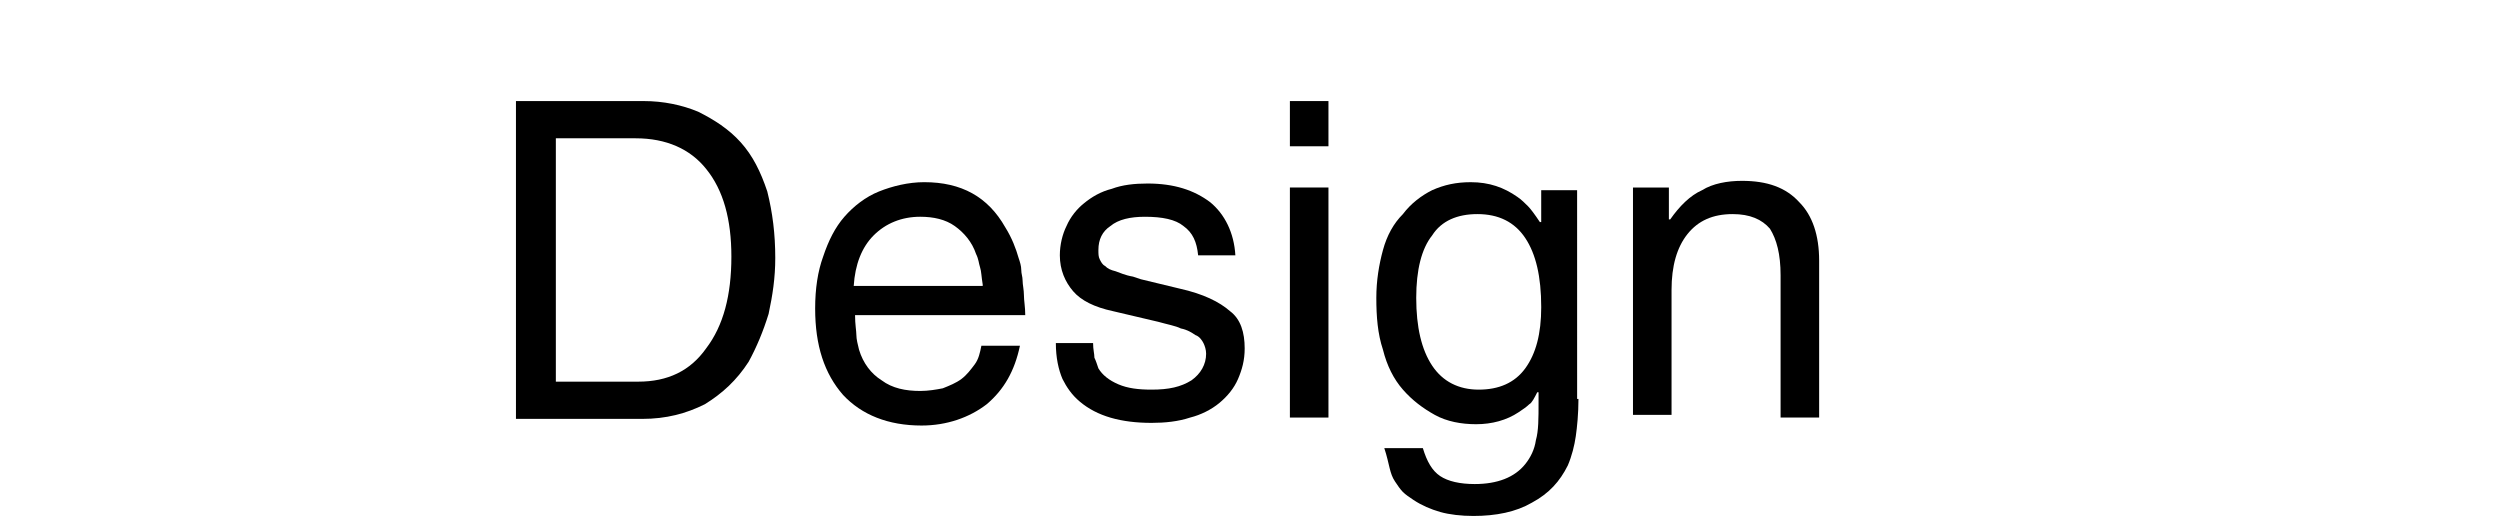 <?xml version="1.0" encoding="utf-8"?>
<!-- Generator: Adobe Illustrator 22.1.0, SVG Export Plug-In . SVG Version: 6.00 Build 0)  -->
<svg version="1.1" id="Laag_1" xmlns="http://www.w3.org/2000/svg" xmlns:xlink="http://www.w3.org/1999/xlink" x="0px" y="0px"
	 viewBox="0 0 188 39" style="enable-background:new 0 0 188 39;" xml:space="preserve">
<g>
	<path d="M58.3,19.4c0,1.5-0.2,2.8-0.5,4.2c-0.4,1.3-0.9,2.5-1.5,3.6c-0.9,1.4-2,2.4-3.3,3.2c-1.4,0.7-2.9,1.1-4.7,1.1h-9.5V7.6h9.6
		c1.5,0,2.9,0.3,4.1,0.8c1.2,0.6,2.3,1.3,3.2,2.3c0.9,1,1.5,2.2,2,3.7C58.1,16,58.3,17.6,58.3,19.4z M55,19.3c0-2.8-0.6-5-1.9-6.6
		c-1.2-1.5-3-2.3-5.3-2.3h-6v18.3h6.2c2.2,0,3.9-0.8,5.1-2.5C54.4,24.5,55,22.2,55,19.3z"/>
	<path d="M64.3,23.7c0,0.7,0.1,1.2,0.1,1.5c0,0.3,0.1,0.7,0.2,1.1c0.3,1,0.9,1.8,1.7,2.3c0.8,0.6,1.8,0.8,2.9,0.8
		c0.6,0,1.2-0.1,1.7-0.2c0.5-0.2,1-0.4,1.4-0.7c0.4-0.3,0.7-0.7,1-1.1c0.3-0.4,0.4-0.9,0.5-1.4h2.9c-0.4,1.9-1.2,3.3-2.5,4.4
		c-1.3,1-3,1.6-4.9,1.6c-2.5,0-4.5-0.8-5.9-2.3c-1.4-1.6-2.1-3.7-2.1-6.5c0-1.5,0.2-2.8,0.6-3.9c0.4-1.2,0.9-2.2,1.6-3
		c0.7-0.8,1.6-1.5,2.6-1.9c1-0.4,2.2-0.7,3.4-0.7c2.8,0,4.8,1.1,6.1,3.4c0.5,0.8,0.8,1.6,1,2.3c0.1,0.3,0.2,0.6,0.2,0.9
		c0,0.3,0.1,0.5,0.1,0.8c0,0.3,0.1,0.7,0.1,1.1c0,0.4,0.1,0.9,0.1,1.5H64.3z M73.9,21.4c-0.1-0.6-0.1-1-0.2-1.3
		c-0.1-0.3-0.1-0.6-0.3-1c-0.3-0.9-0.9-1.6-1.6-2.1c-0.7-0.5-1.6-0.7-2.6-0.7c-1.4,0-2.6,0.5-3.5,1.4c-0.9,0.9-1.4,2.2-1.5,3.8H73.9
		z"/>
	<path d="M93.6,26.2c0,0.9-0.2,1.6-0.5,2.3c-0.3,0.7-0.8,1.3-1.4,1.8c-0.6,0.5-1.4,0.9-2.2,1.1c-0.9,0.3-1.9,0.4-2.9,0.4
		c-2.3,0-4.1-0.5-5.4-1.6c-0.6-0.5-1-1.1-1.3-1.7c-0.3-0.7-0.5-1.6-0.5-2.7h2.8c0,0.5,0.1,0.8,0.1,1.1c0.1,0.2,0.2,0.5,0.3,0.8
		c0.3,0.5,0.8,0.9,1.5,1.2c0.7,0.3,1.5,0.4,2.5,0.4c1.3,0,2.2-0.2,3-0.7c0.7-0.5,1.1-1.2,1.1-2c0-0.3-0.1-0.6-0.2-0.8
		c-0.1-0.2-0.3-0.5-0.6-0.6c-0.3-0.2-0.6-0.4-1.1-0.5c-0.4-0.2-1-0.3-1.7-0.5l-3.4-0.8c-1.4-0.3-2.4-0.8-3-1.5c-0.6-0.7-1-1.6-1-2.7
		c0-0.8,0.2-1.6,0.5-2.2c0.3-0.7,0.8-1.3,1.3-1.7c0.6-0.5,1.3-0.9,2.1-1.1c0.8-0.3,1.7-0.4,2.7-0.4c2,0,3.5,0.5,4.7,1.4
		c1.1,0.9,1.8,2.3,1.9,4h-2.8c-0.1-1-0.4-1.7-1.1-2.2c-0.6-0.5-1.6-0.7-2.9-0.7c-1.1,0-2,0.2-2.6,0.7c-0.6,0.4-0.9,1-0.9,1.8
		c0,0.3,0,0.5,0.1,0.7c0.1,0.2,0.2,0.4,0.4,0.5c0.2,0.2,0.4,0.3,0.8,0.4c0.3,0.1,0.7,0.3,1.3,0.4l0.6,0.2l2.9,0.7
		c1.8,0.4,3,1,3.8,1.7C93.3,24,93.6,25,93.6,26.2z"/>
	<path d="M97,11V7.6h2.9V11H97z M97,31.4V14.1h2.9v17.3H97z"/>
	<path d="M118.7,30c0,1.1-0.1,2.1-0.2,2.8c-0.1,0.7-0.3,1.5-0.6,2.2c-0.6,1.2-1.4,2.1-2.7,2.8c-1.2,0.7-2.7,1-4.4,1
		c-0.9,0-1.8-0.1-2.5-0.3c-0.7-0.2-1.4-0.5-2-0.9c-0.3-0.2-0.6-0.4-0.8-0.6c-0.2-0.2-0.4-0.5-0.6-0.8c-0.2-0.3-0.3-0.6-0.4-1
		s-0.2-0.9-0.4-1.5h2.9c0.3,1,0.7,1.7,1.3,2.1c0.6,0.4,1.5,0.6,2.6,0.6c1.7,0,3-0.5,3.8-1.5c0.4-0.5,0.7-1.1,0.8-1.8
		c0.2-0.7,0.2-1.6,0.2-2.9v-0.7h-0.1c-0.2,0.4-0.4,0.8-0.6,0.9c-0.2,0.2-0.5,0.4-0.8,0.6c-0.9,0.6-2,0.9-3.2,0.9
		c-1.1,0-2.2-0.2-3.1-0.7c-0.9-0.5-1.7-1.1-2.4-1.9c-0.7-0.8-1.2-1.8-1.5-3c-0.4-1.2-0.5-2.5-0.5-3.9c0-1.3,0.2-2.5,0.5-3.6
		c0.3-1.1,0.8-2,1.5-2.7c0.6-0.8,1.4-1.4,2.2-1.8c0.9-0.4,1.8-0.6,2.9-0.6c1.4,0,2.5,0.4,3.5,1.1c0.3,0.2,0.6,0.5,0.8,0.7
		c0.2,0.2,0.5,0.6,0.9,1.2h0.1v-2.4h2.7V30z M115.9,23.1c0-2.3-0.4-4-1.2-5.2c-0.8-1.2-2-1.8-3.6-1.8c-1.5,0-2.7,0.5-3.4,1.6
		c-0.8,1-1.2,2.6-1.2,4.7c0,2.2,0.4,3.9,1.2,5.1c0.8,1.2,2,1.8,3.5,1.8c1.5,0,2.7-0.5,3.5-1.6S115.9,25.1,115.9,23.1z"/>
	<path d="M133.9,31.4V20.7c0-1.6-0.3-2.7-0.8-3.5c-0.6-0.7-1.5-1.1-2.8-1.1c-1.5,0-2.6,0.5-3.4,1.5c-0.8,1-1.2,2.4-1.2,4.2v9.4h-2.9
		V14.1h2.7v2.4h0.1c0.7-1,1.5-1.8,2.4-2.2c0.8-0.5,1.9-0.7,3-0.7c1.9,0,3.3,0.5,4.3,1.6c1,1,1.5,2.5,1.5,4.4v11.8H133.9z"/>
</g>
</svg>
